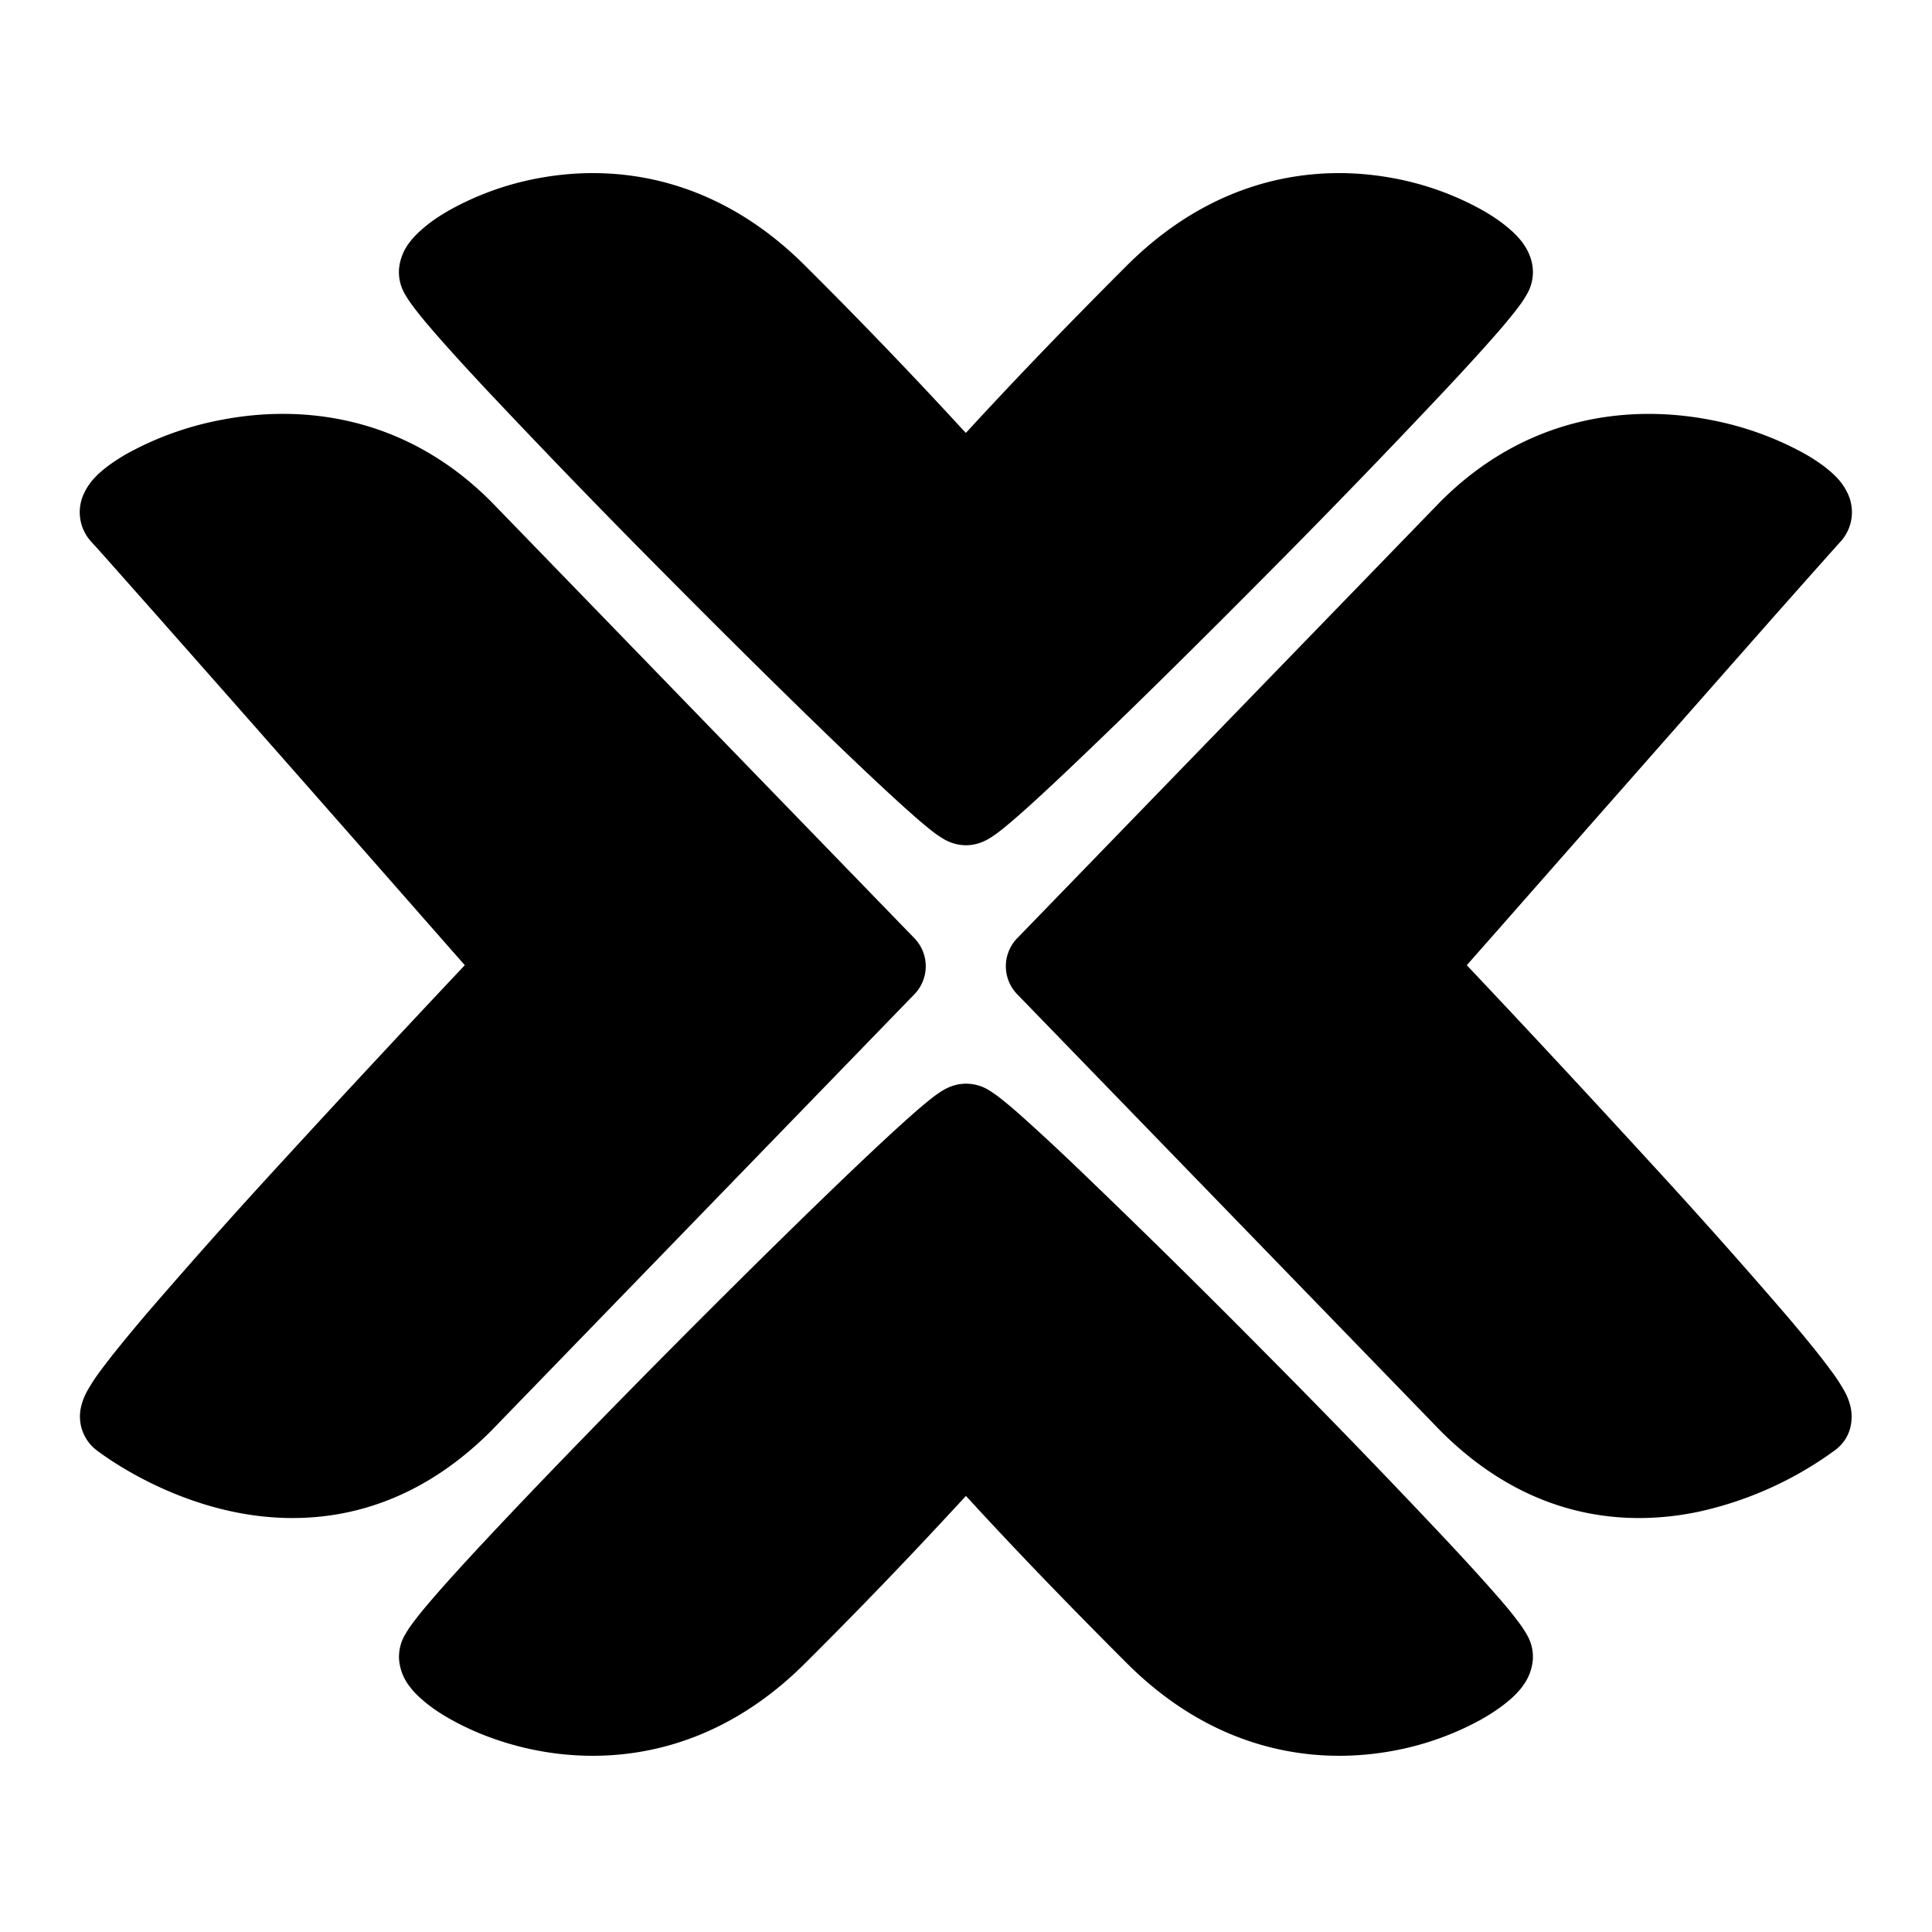 <svg xmlns="http://www.w3.org/2000/svg" fill="none" viewBox="0 0 24 24" id="Proxmox-Logo--Streamline-Logos">
  <desc>
    Proxmox Logo Streamline Icon: https://streamlinehq.com
  </desc>
  <path fill="#000000" fill-rule="evenodd" d="M18.916 3.018c0.036 0.05 0.113 0.165 0.125 0.323a0.542 0.542 0 0 1 -0.08 0.325c-0.025 0.045 -0.055 0.09 -0.083 0.127 -0.056 0.077 -0.133 0.17 -0.22 0.274 -0.18 0.209 -0.431 0.486 -0.73 0.804a115.65 115.65 0 0 1 -2.2 2.274c-0.806 0.813 -1.621 1.618 -2.252 2.22 -0.315 0.302 -0.587 0.556 -0.79 0.736 -0.102 0.09 -0.192 0.166 -0.265 0.223a1.403 1.403 0 0 1 -0.116 0.082 0.71 0.71 0 0 1 -0.085 0.046c-0.023 0.01 -0.107 0.048 -0.22 0.048a0.539 0.539 0 0 1 -0.22 -0.048 0.696 0.696 0 0 1 -0.085 -0.046 1.384 1.384 0 0 1 -0.116 -0.082 5.66 5.66 0 0 1 -0.264 -0.223c-0.204 -0.18 -0.476 -0.434 -0.791 -0.735 -0.63 -0.603 -1.446 -1.408 -2.251 -2.22A115.716 115.716 0 0 1 6.07 4.87c-0.298 -0.318 -0.55 -0.595 -0.728 -0.804a4.881 4.881 0 0 1 -0.221 -0.274 1.299 1.299 0 0 1 -0.084 -0.127 0.542 0.542 0 0 1 -0.08 -0.325 0.628 0.628 0 0 1 0.126 -0.323c0.046 -0.062 0.099 -0.116 0.15 -0.16 0.1 -0.091 0.23 -0.18 0.375 -0.26a3.63 3.63 0 0 1 1.153 -0.396c0.942 -0.158 2.155 0.014 3.242 1.101a63.133 63.133 0 0 1 1.86 1.93l0.019 0.021 0.116 0.125 0.111 -0.12 0.027 -0.03c0.335 -0.36 0.896 -0.963 1.859 -1.926 1.087 -1.087 2.3 -1.259 3.242 -1.101a3.63 3.63 0 0 1 1.153 0.396c0.145 0.08 0.274 0.169 0.376 0.26 0.05 0.044 0.103 0.098 0.15 0.16Zm0 17.926a0.628 0.628 0 0 0 0.125 -0.323 0.543 0.543 0 0 0 -0.08 -0.325 1.295 1.295 0 0 0 -0.083 -0.127 4.876 4.876 0 0 0 -0.22 -0.274c-0.18 -0.209 -0.431 -0.486 -0.73 -0.804a115.584 115.584 0 0 0 -2.2 -2.274 121.113 121.113 0 0 0 -2.252 -2.22 29.688 29.688 0 0 0 -0.79 -0.736 5.66 5.66 0 0 0 -0.265 -0.223 1.426 1.426 0 0 0 -0.116 -0.082 0.54 0.54 0 0 0 -0.305 -0.094c-0.113 0 -0.197 0.038 -0.22 0.048a0.725 0.725 0 0 0 -0.085 0.046c-0.04 0.025 -0.081 0.055 -0.116 0.082a5.66 5.66 0 0 0 -0.264 0.223c-0.204 0.18 -0.476 0.434 -0.791 0.735 -0.63 0.603 -1.446 1.408 -2.251 2.22 -0.806 0.813 -1.604 1.636 -2.202 2.275 -0.298 0.318 -0.55 0.595 -0.728 0.804a4.847 4.847 0 0 0 -0.221 0.274 1.295 1.295 0 0 0 -0.084 0.127 0.542 0.542 0 0 0 -0.08 0.325 0.628 0.628 0 0 0 0.126 0.323c0.046 0.062 0.099 0.116 0.15 0.16 0.1 0.091 0.23 0.18 0.375 0.26 0.292 0.163 0.69 0.32 1.153 0.397 0.942 0.157 2.155 -0.015 3.242 -1.102a63.2 63.2 0 0 0 1.86 -1.93l0.019 -0.02 0.116 -0.126 0.111 0.12 0.027 0.03c0.335 0.361 0.896 0.963 1.859 1.926 1.087 1.087 2.3 1.259 3.242 1.102a3.63 3.63 0 0 0 1.153 -0.396c0.145 -0.081 0.274 -0.17 0.376 -0.26a1.05 1.05 0 0 0 0.15 -0.161ZM6.098 6.228c-1.091 -1.091 -2.384 -1.2 -3.35 -1.012a3.93 3.93 0 0 0 -1.178 0.424c-0.14 0.081 -0.275 0.174 -0.374 0.274a0.745 0.745 0 0 0 -0.161 0.234 0.543 0.543 0 0 0 0.109 0.593l0.018 0.02 0.053 0.058 0.178 0.2 0.585 0.66a1435.702 1435.702 0 0 1 3.35 3.804l0.446 0.507a235.068 235.068 0 0 0 -2.25 2.419A76.695 76.695 0 0 0 1.8 16.344c-0.228 0.27 -0.422 0.507 -0.554 0.687a2.225 2.225 0 0 0 -0.169 0.26 0.747 0.747 0 0 0 -0.07 0.185 0.527 0.527 0 0 0 0.19 0.537c0.134 0.102 0.793 0.576 1.697 0.766 0.932 0.196 2.12 0.082 3.204 -1.001l5.261 -5.427a0.5 0.5 0 0 0 0 -0.696L6.103 6.233l-0.005 -0.005Zm15.149 -1.012c-0.965 -0.187 -2.258 -0.08 -3.35 1.012l-0.005 0.005 -5.256 5.422a0.5 0.5 0 0 0 0 0.696l5.262 5.427c1.084 1.084 2.272 1.197 3.204 1.001a4.502 4.502 0 0 0 1.696 -0.766c0.264 -0.2 0.199 -0.5 0.19 -0.537a0.745 0.745 0 0 0 -0.07 -0.185 2.221 2.221 0 0 0 -0.169 -0.26c-0.131 -0.18 -0.325 -0.418 -0.554 -0.687a76.612 76.612 0 0 0 -1.724 -1.935 219.585 219.585 0 0 0 -2.25 -2.419l0.447 -0.507a4253.65 4253.65 0 0 1 3.35 -3.804 273.28 273.28 0 0 1 0.816 -0.918l0.018 -0.02a0.543 0.543 0 0 0 0.109 -0.593 0.745 0.745 0 0 0 -0.162 -0.234c-0.1 -0.1 -0.233 -0.193 -0.374 -0.274a3.93 3.93 0 0 0 -1.178 -0.424Z" clip-rule="evenodd" stroke-width="1"></path>
</svg>